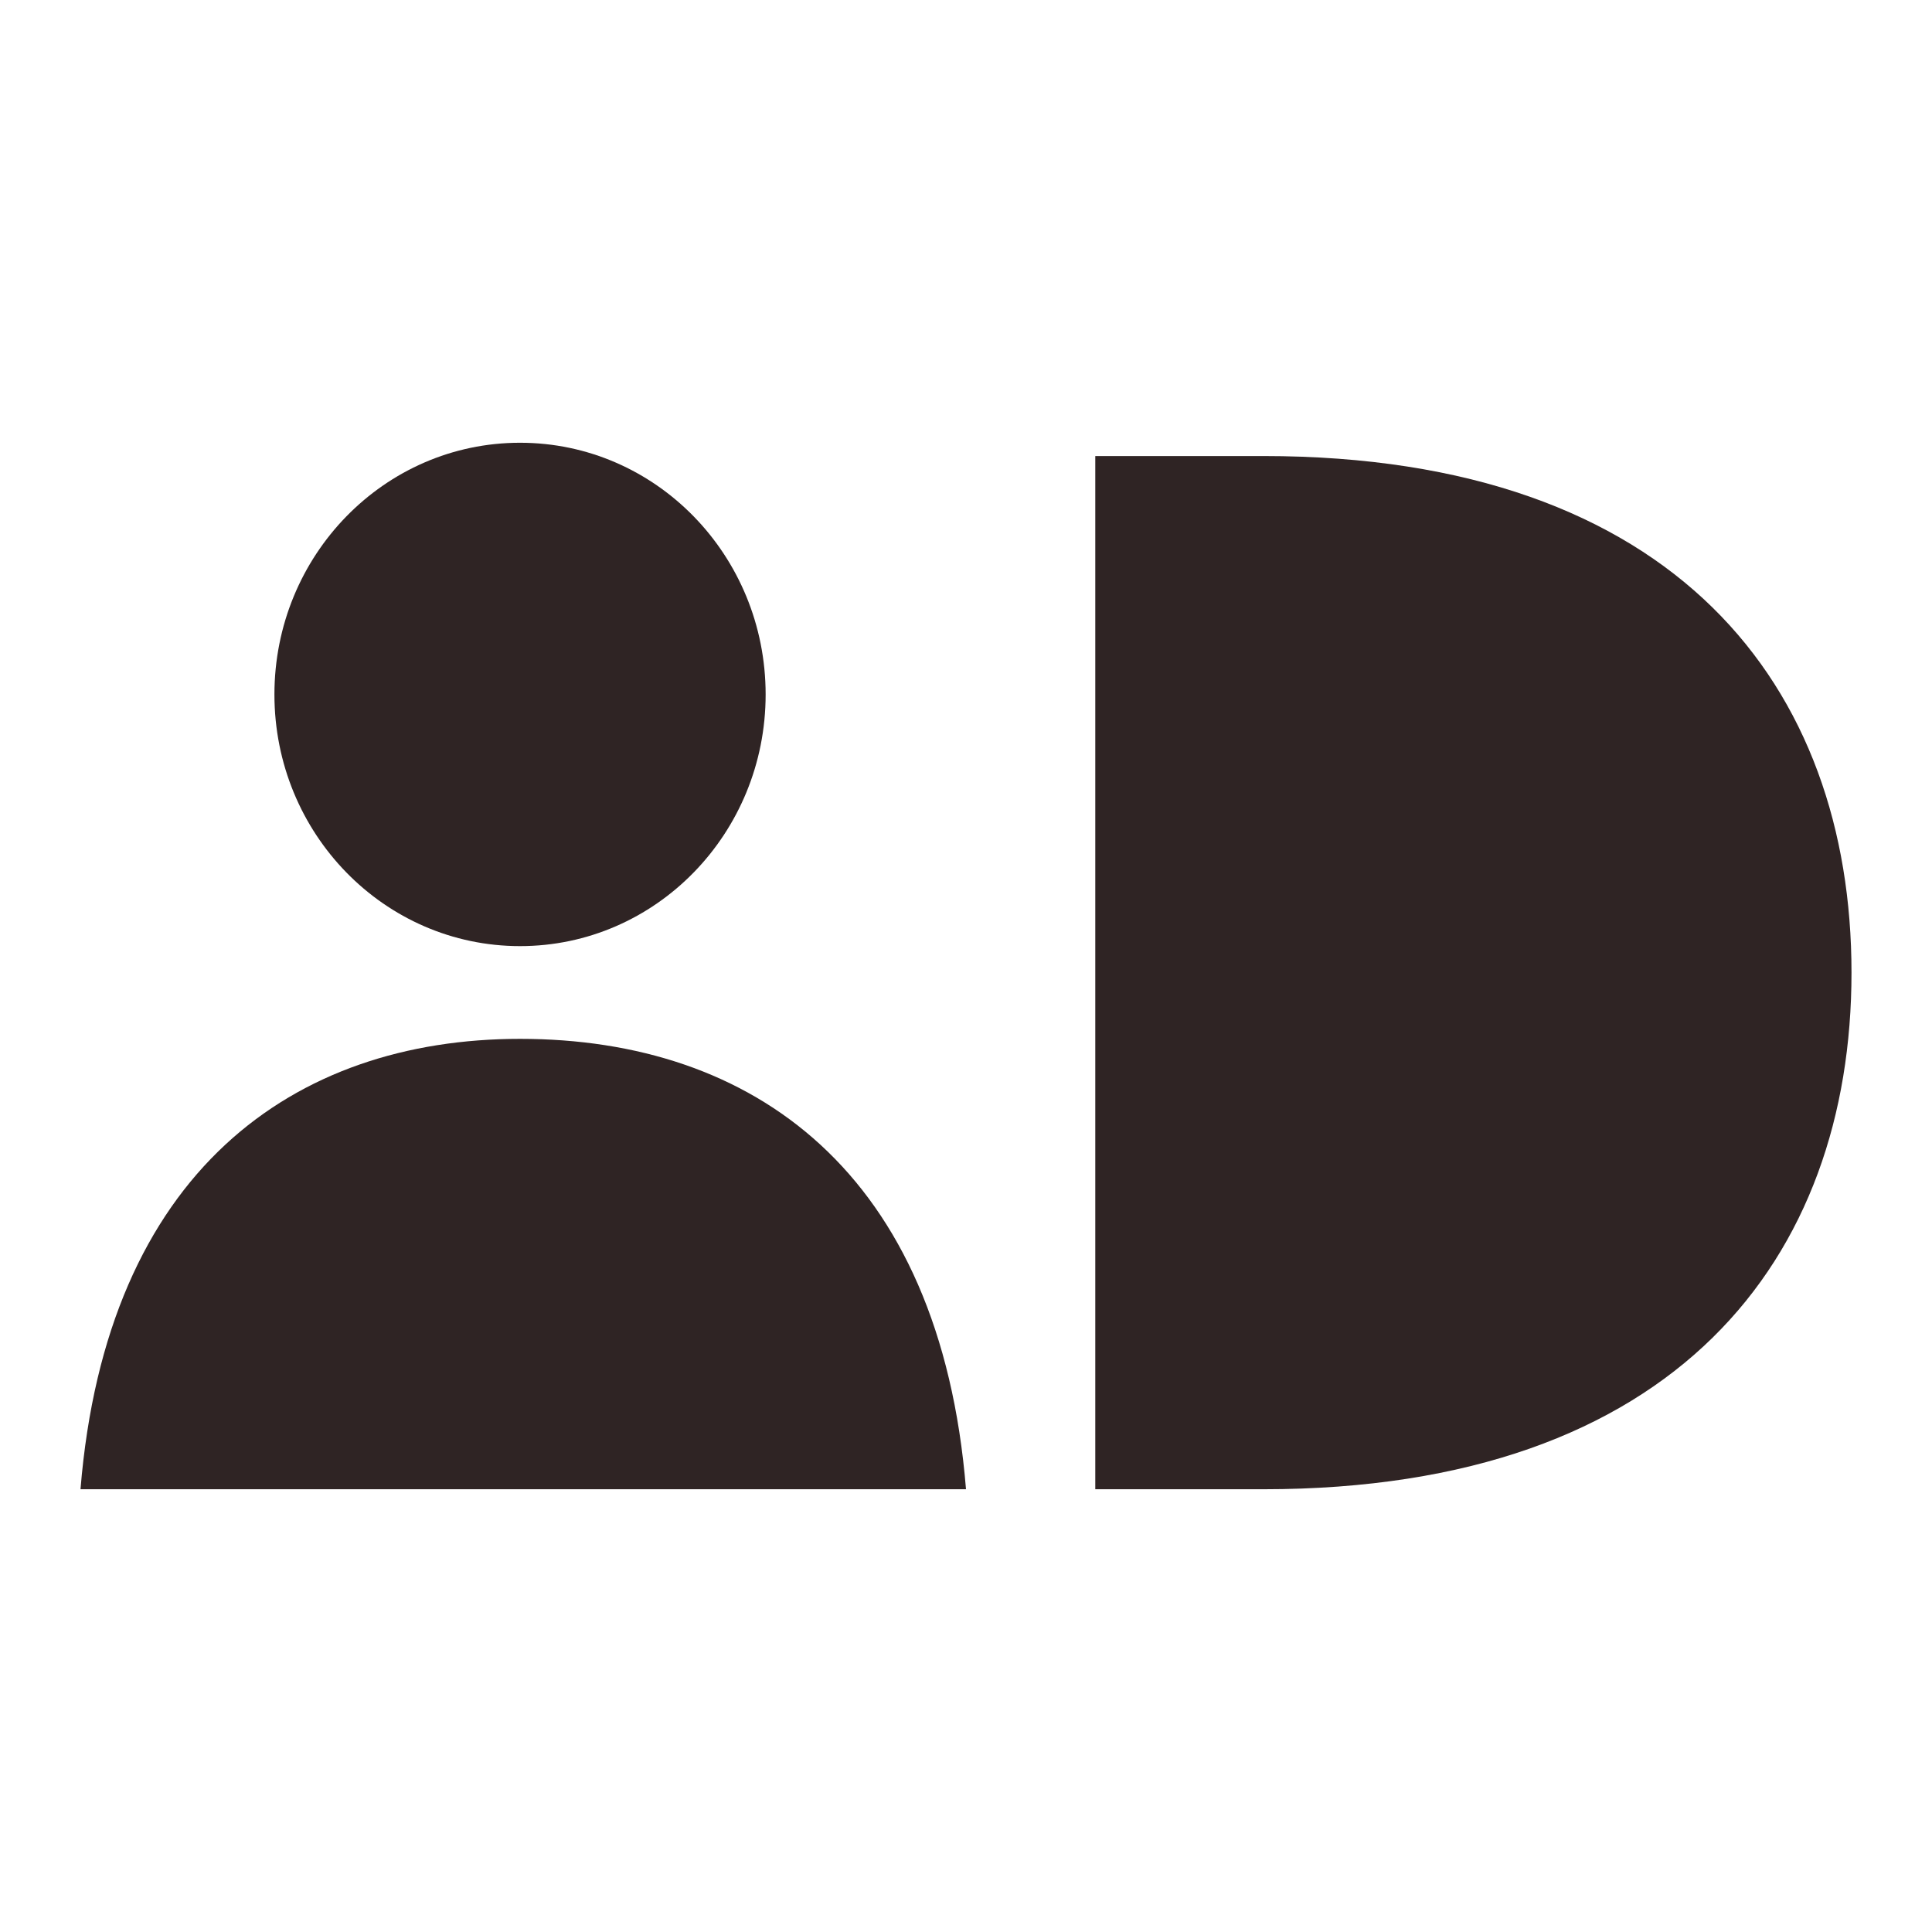 <svg width="24" height="24" viewBox="0 0 24 24" fill="none" xmlns="http://www.w3.org/2000/svg">
<path d="M15.693 5.665C20.832 5.665 23 8.544 23 12.082C23 15.62 20.832 18.5 15.693 18.5H13.606V5.665H15.693Z" fill="#2F2424"/>
<path d="M6.46 5.5C4.774 5.5 3.409 6.899 3.409 8.627C3.409 10.354 4.774 11.753 6.46 11.753C8.146 11.753 9.511 10.354 9.511 8.627C9.511 6.899 8.146 5.5 6.46 5.5ZM6.46 12.905C3.65 12.905 1.321 14.551 1 18.5H12C11.679 14.551 9.35 12.905 6.46 12.905Z" fill="#2F2424"/>
</svg>
